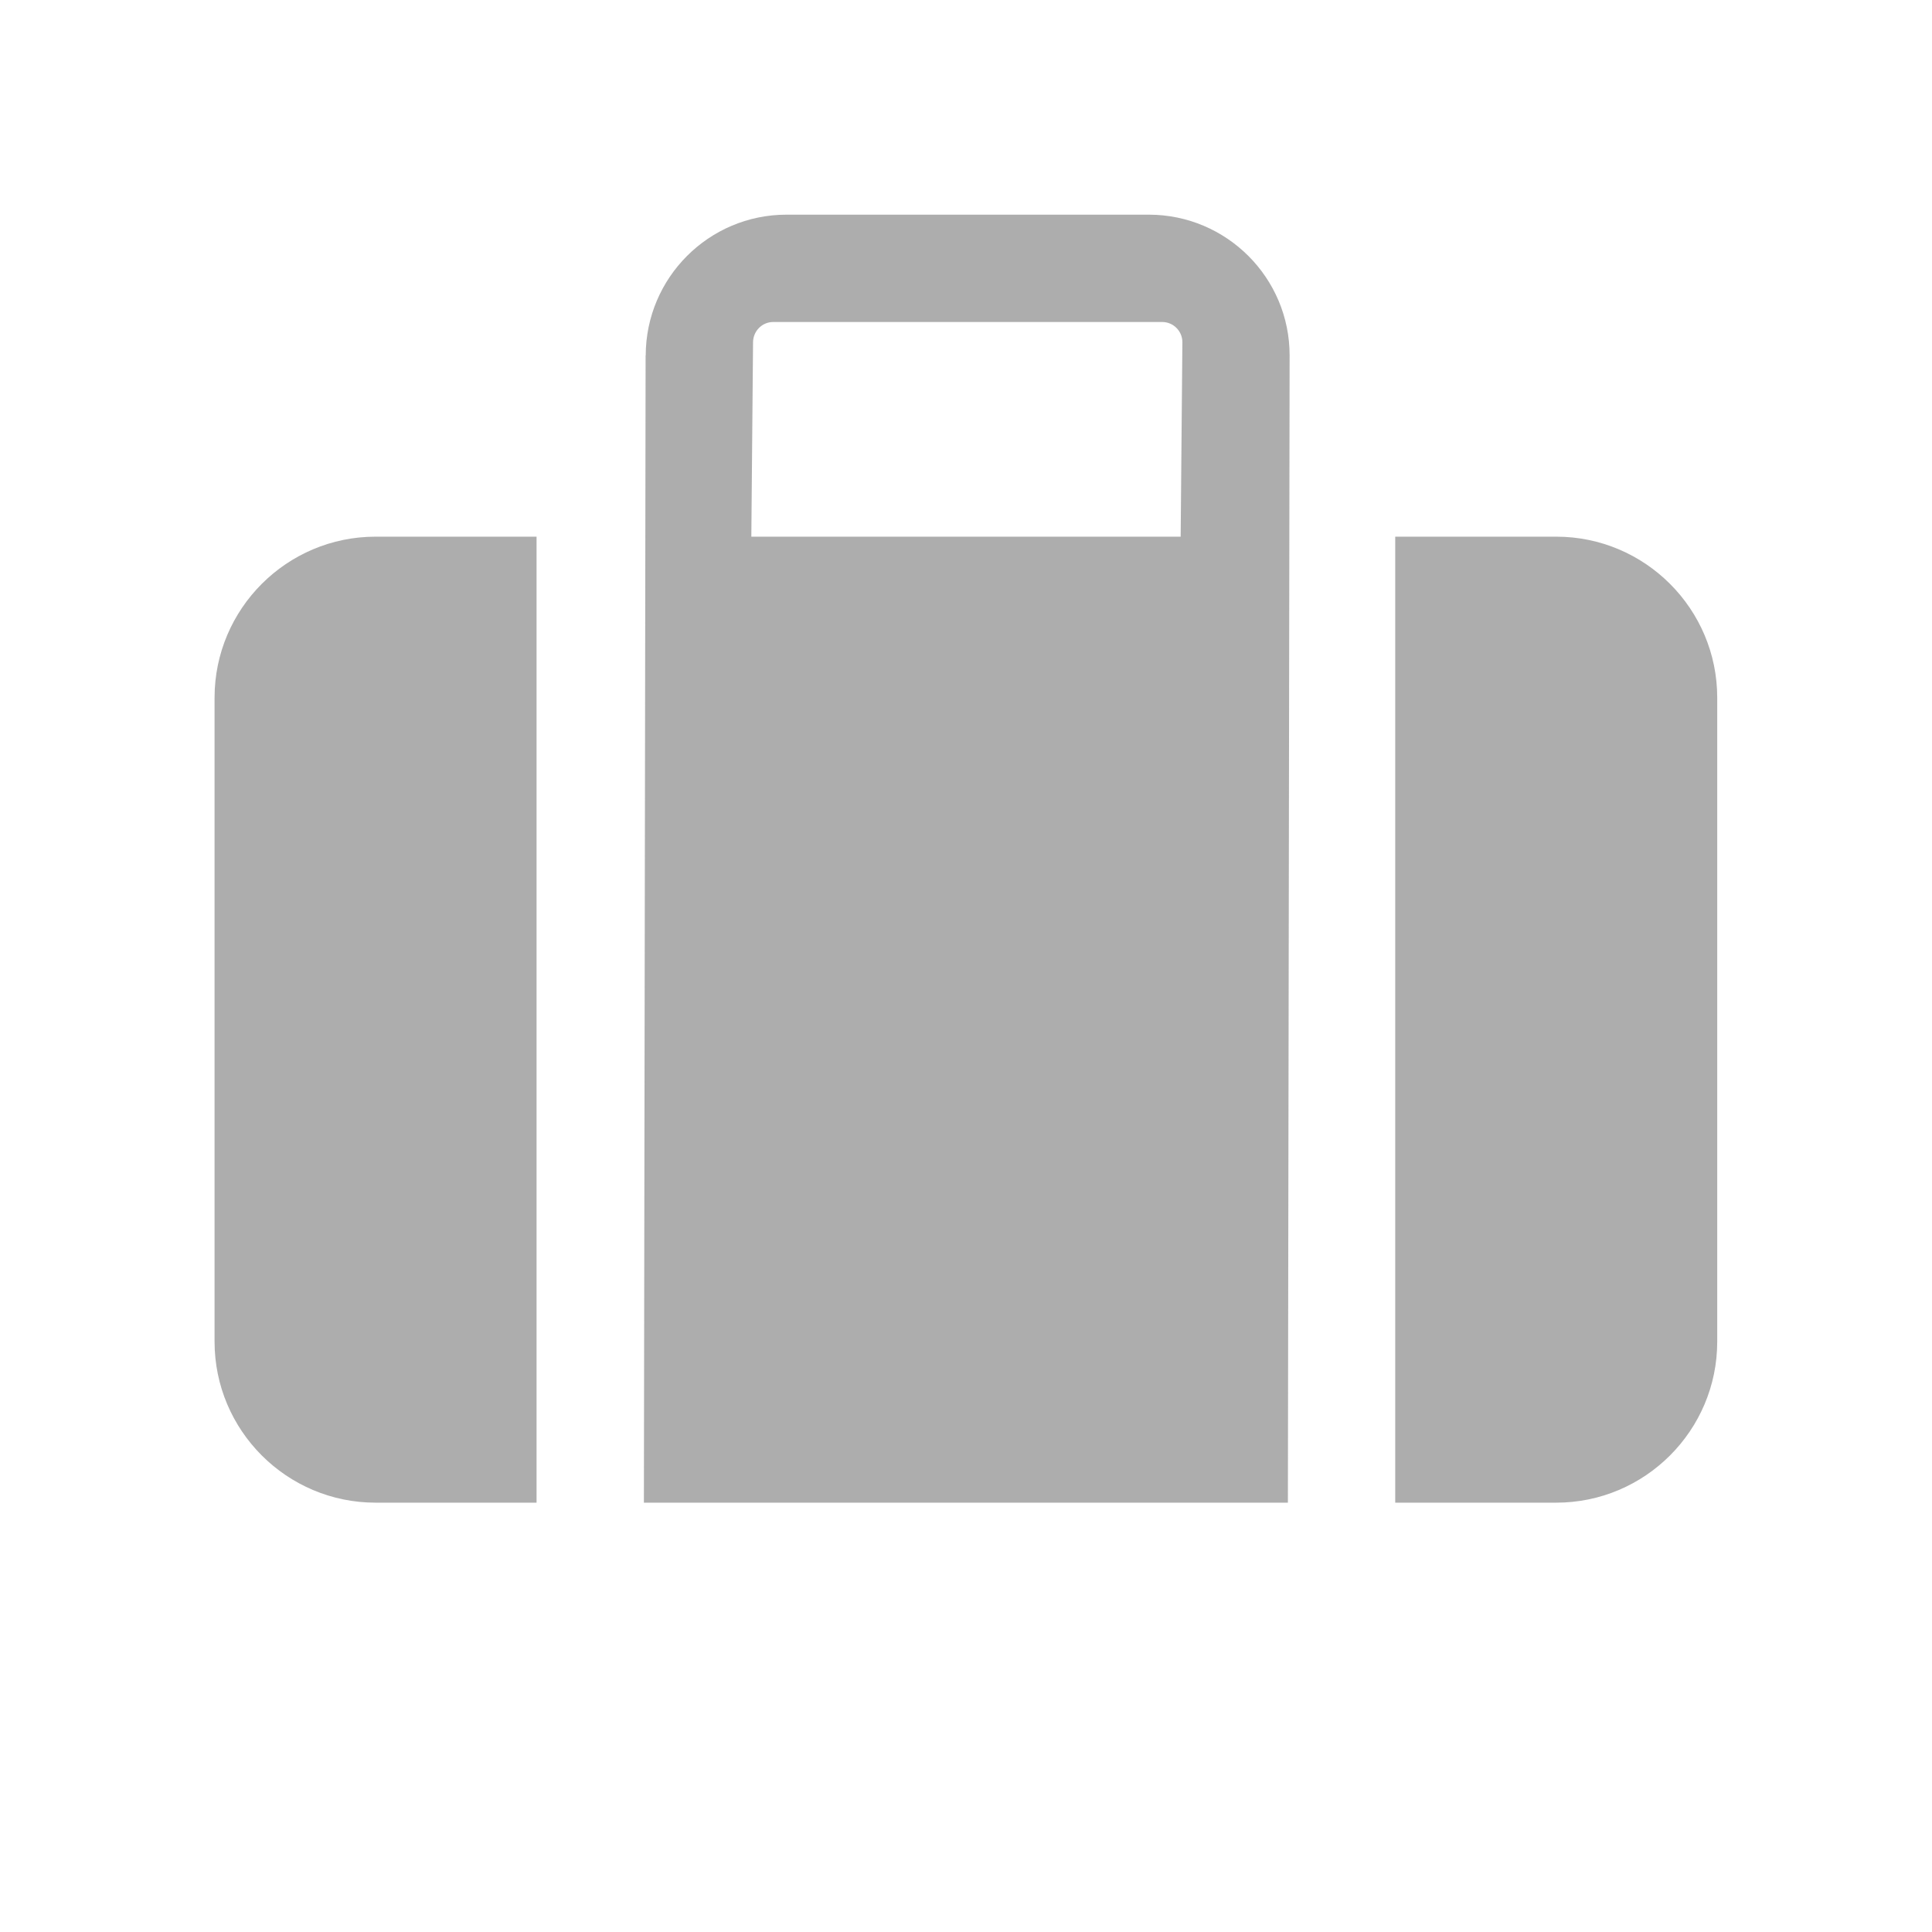 <?xml version="1.0" encoding="UTF-8"?>
<svg width="18" height="18" version="1.1" viewBox="0 0 18 18" xmlns="http://www.w3.org/2000/svg">
 <path d="m7.203 3h3.625c0.103 0 0.188 0.084 0.188 0.188l-0.016 1.812h-4l0.016-1.812c8.89e-4 -0.103 0.084-0.188 0.188-0.188zm-1.188 0.312-0.016 10.688h6l0.016-10.688c0.001-0.724-0.588-1.312-1.312-1.312h-3.375c-0.724 0-1.311 0.588-1.312 1.312zm6.984 1.688v9h1.5c0.827 0 1.5-0.673 1.5-1.5v-6c0-0.827-0.673-1.5-1.5-1.5zm-8 9v-9h-1.5c-0.827 0-1.5 0.673-1.5 1.5v6c0 0.827 0.673 1.5 1.5 1.5z" fill="#777777" opacity=".6"/>
</svg>
